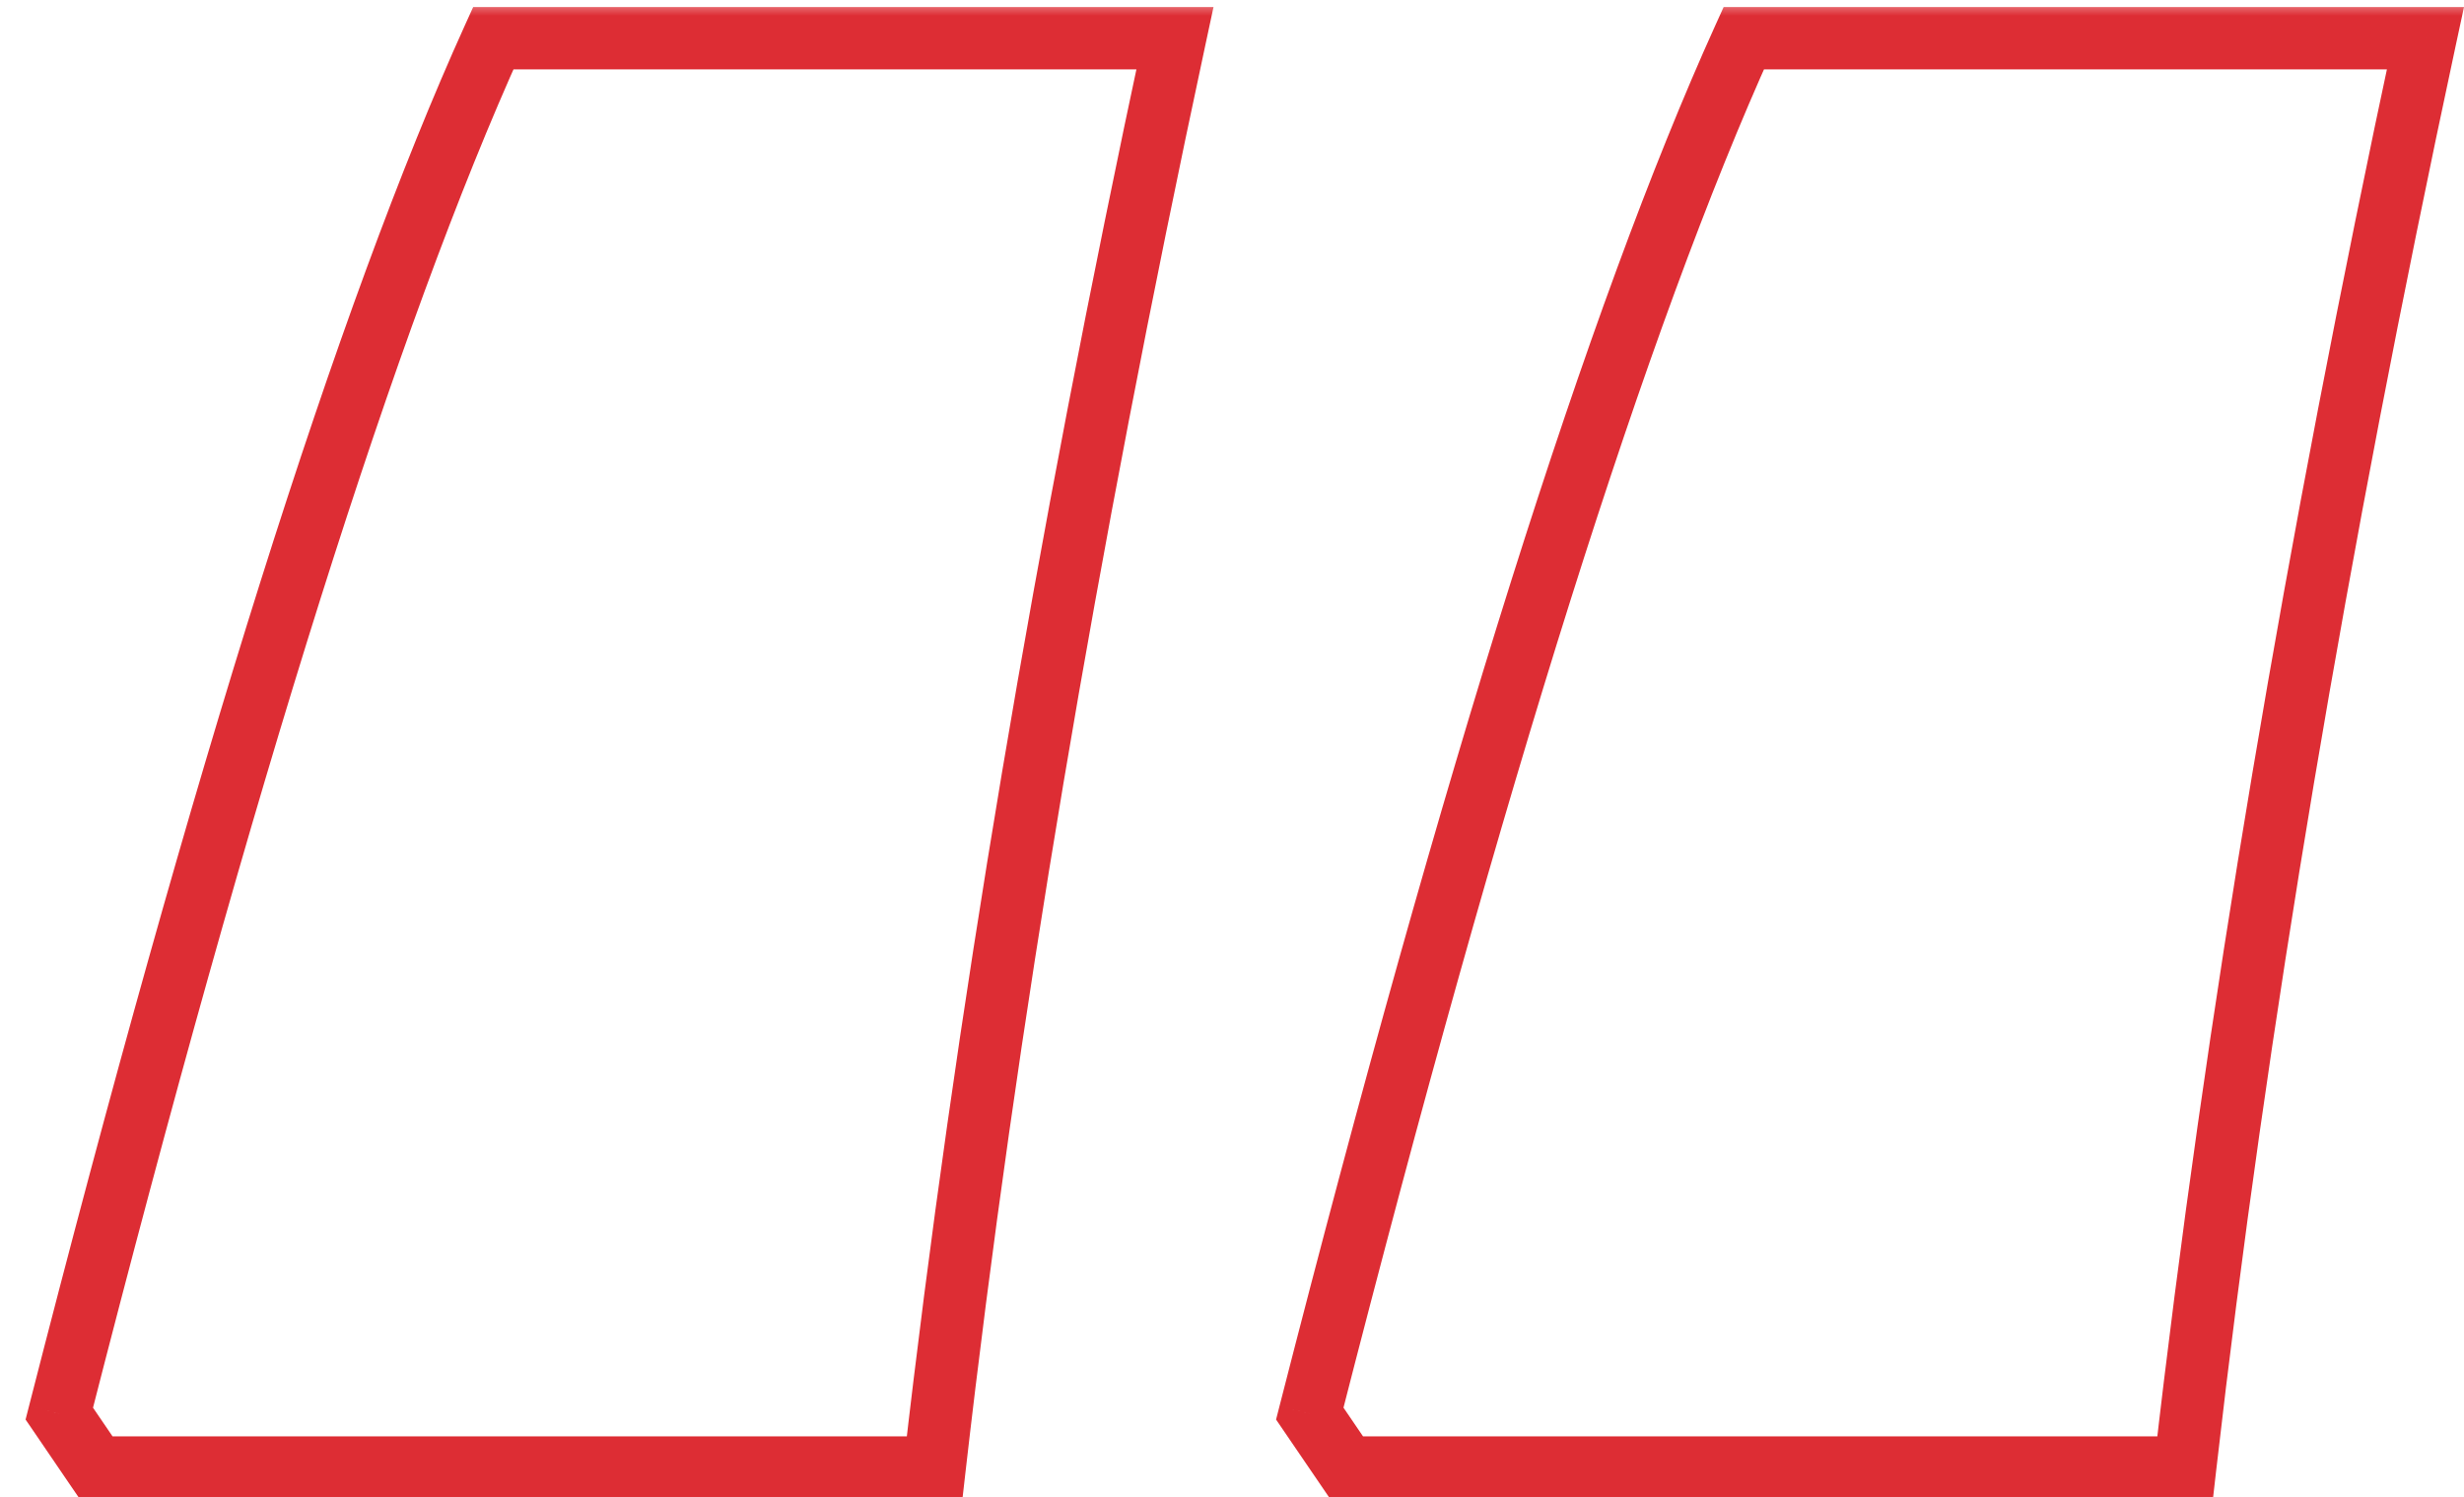 <svg width="79" height="48" viewBox="0 0 79 48" fill="none" xmlns="http://www.w3.org/2000/svg">
<mask id="path-1-outside-1_660_2455" maskUnits="userSpaceOnUse" x="0" y="0" width="80" height="49" fill="black">
<rect fill="white" width="80" height="49"/>
<path d="M43.173 47.056L41.994 45.327C47.234 24.835 51.873 10.134 55.908 1.225H77.763C74.251 17.576 71.683 32.853 70.059 47.056H43.173ZM3.08 47.056L1.901 45.327C7.142 24.835 11.78 10.134 15.815 1.225H37.67C34.158 17.576 31.59 32.853 29.966 47.056H3.08Z"/>
</mask>
<path d="M43.173 47.056L42.347 47.62L42.644 48.056H43.173V47.056ZM41.994 45.327L41.025 45.079L40.913 45.517L41.167 45.89L41.994 45.327ZM55.908 1.225V0.225H55.263L54.997 0.812L55.908 1.225ZM77.763 1.225L78.74 1.435L79 0.225H77.763V1.225ZM70.059 47.056V48.056H70.951L71.052 47.17L70.059 47.056ZM3.08 47.056L2.254 47.62L2.552 48.056H3.08V47.056ZM1.901 45.327L0.932 45.079L0.82 45.517L1.075 45.89L1.901 45.327ZM15.815 1.225V0.225H15.171L14.905 0.812L15.815 1.225ZM37.67 1.225L38.648 1.435L38.907 0.225H37.67V1.225ZM29.966 47.056V48.056H30.858L30.959 47.17L29.966 47.056ZM43.999 46.493L42.82 44.763L41.167 45.89L42.347 47.62L43.999 46.493ZM42.962 45.574C48.202 25.09 52.822 10.461 56.819 1.637L54.997 0.812C50.923 9.807 46.267 24.58 41.025 45.079L42.962 45.574ZM55.908 2.225H77.763V0.225H55.908V2.225ZM76.785 1.015C73.268 17.393 70.694 32.703 69.065 46.943L71.052 47.17C72.672 33.004 75.235 17.759 78.74 1.435L76.785 1.015ZM70.059 46.056H43.173V48.056H70.059V46.056ZM3.906 46.493L2.727 44.763L1.075 45.89L2.254 47.62L3.906 46.493ZM2.87 45.574C8.109 25.09 12.729 10.461 16.726 1.637L14.905 0.812C10.83 9.807 6.175 24.58 0.932 45.079L2.87 45.574ZM15.815 2.225H37.67V0.225H15.815V2.225ZM36.692 1.015C33.175 17.393 30.601 32.703 28.972 46.943L30.959 47.17C32.58 33.004 35.142 17.759 38.648 1.435L36.692 1.015ZM29.966 46.056H3.08V48.056H29.966V46.056Z" fill="#DD2D34" mask="url(#path-1-outside-1_660_2455)"/>
</svg>
